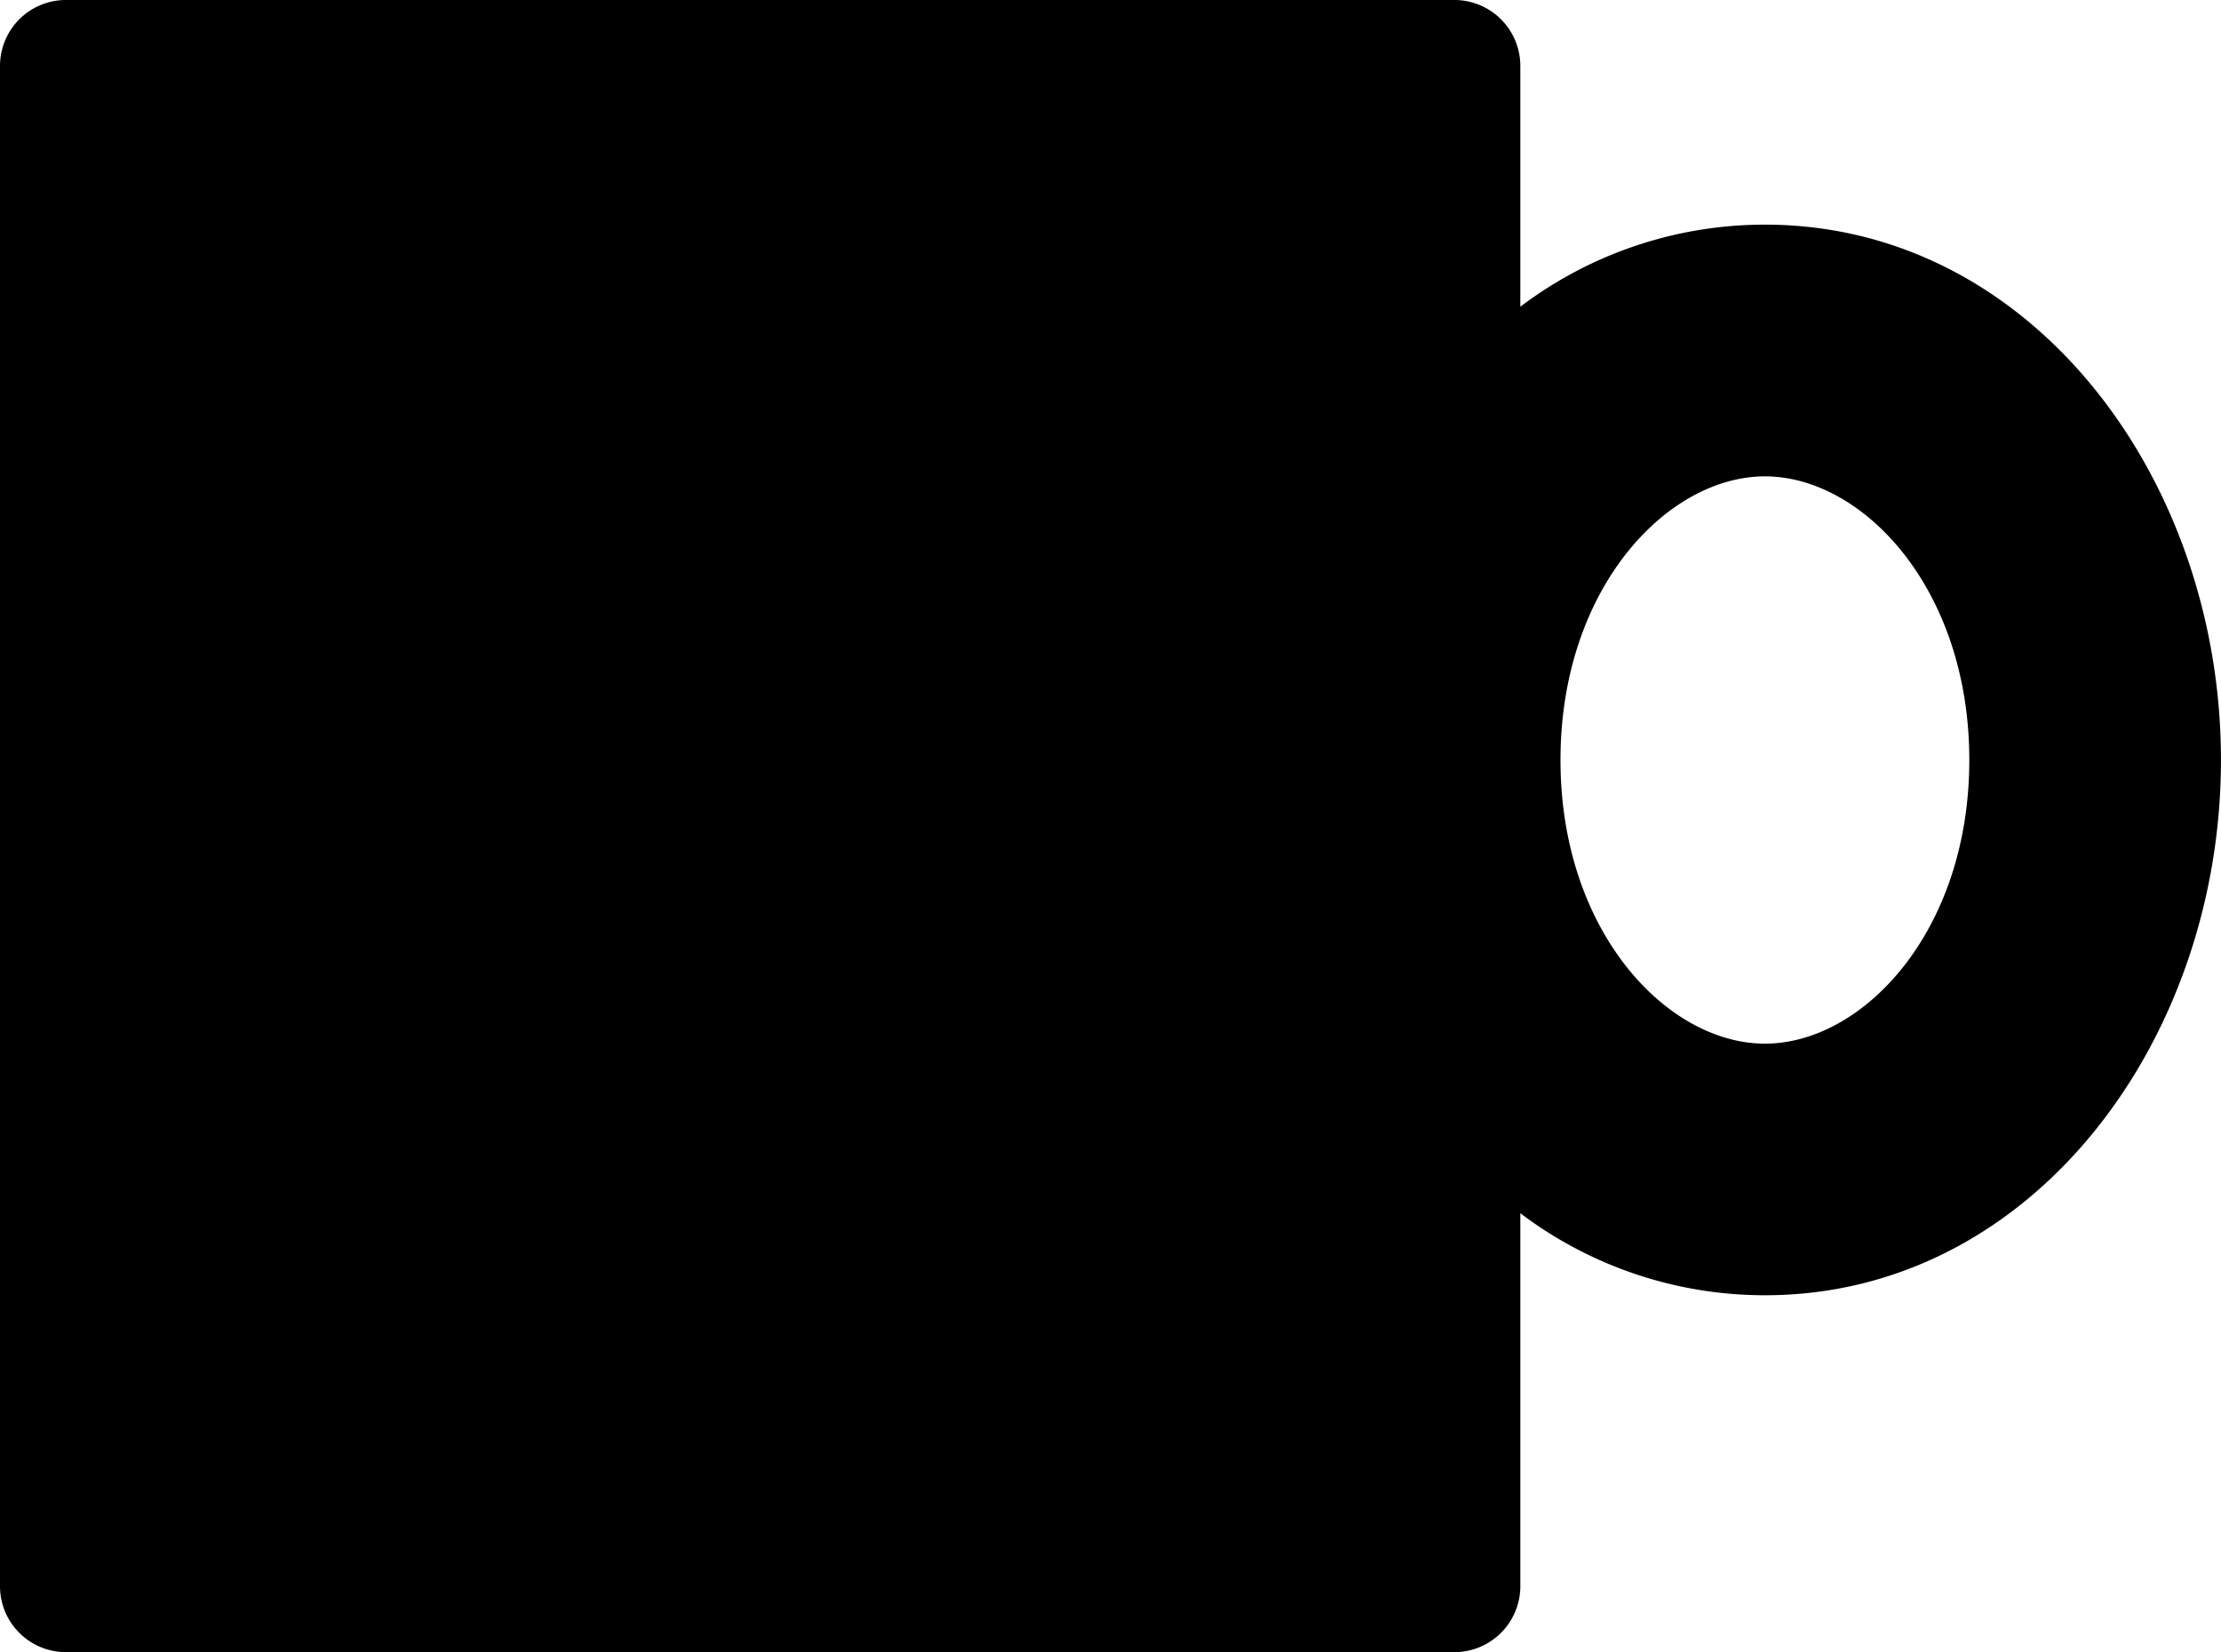 <svg xmlns="http://www.w3.org/2000/svg" width="200" height="148.813" viewBox="0 0 200 148.813"><path d="M18.123,265.2a5.94,5.94,0,0,0-5.952,5.953V408.063a5.94,5.94,0,0,0,5.952,5.953h125a5.94,5.94,0,0,0,5.953-5.953V374.48a36.472,36.472,0,0,0,22.027,7.389c24.021,0,41.065-22.9,41.065-48.211s-17.045-48.222-41.065-48.222a36.465,36.465,0,0,0-22.027,7.392V271.155a5.94,5.94,0,0,0-5.953-5.953ZM171.105,308.11c8.829,0,18.4,10.118,18.4,25.549s-9.573,25.547-18.4,25.547-18.413-10.116-18.413-25.547S162.277,308.11,171.105,308.11Z" transform="translate(-12.171 -265.202)"/></svg>